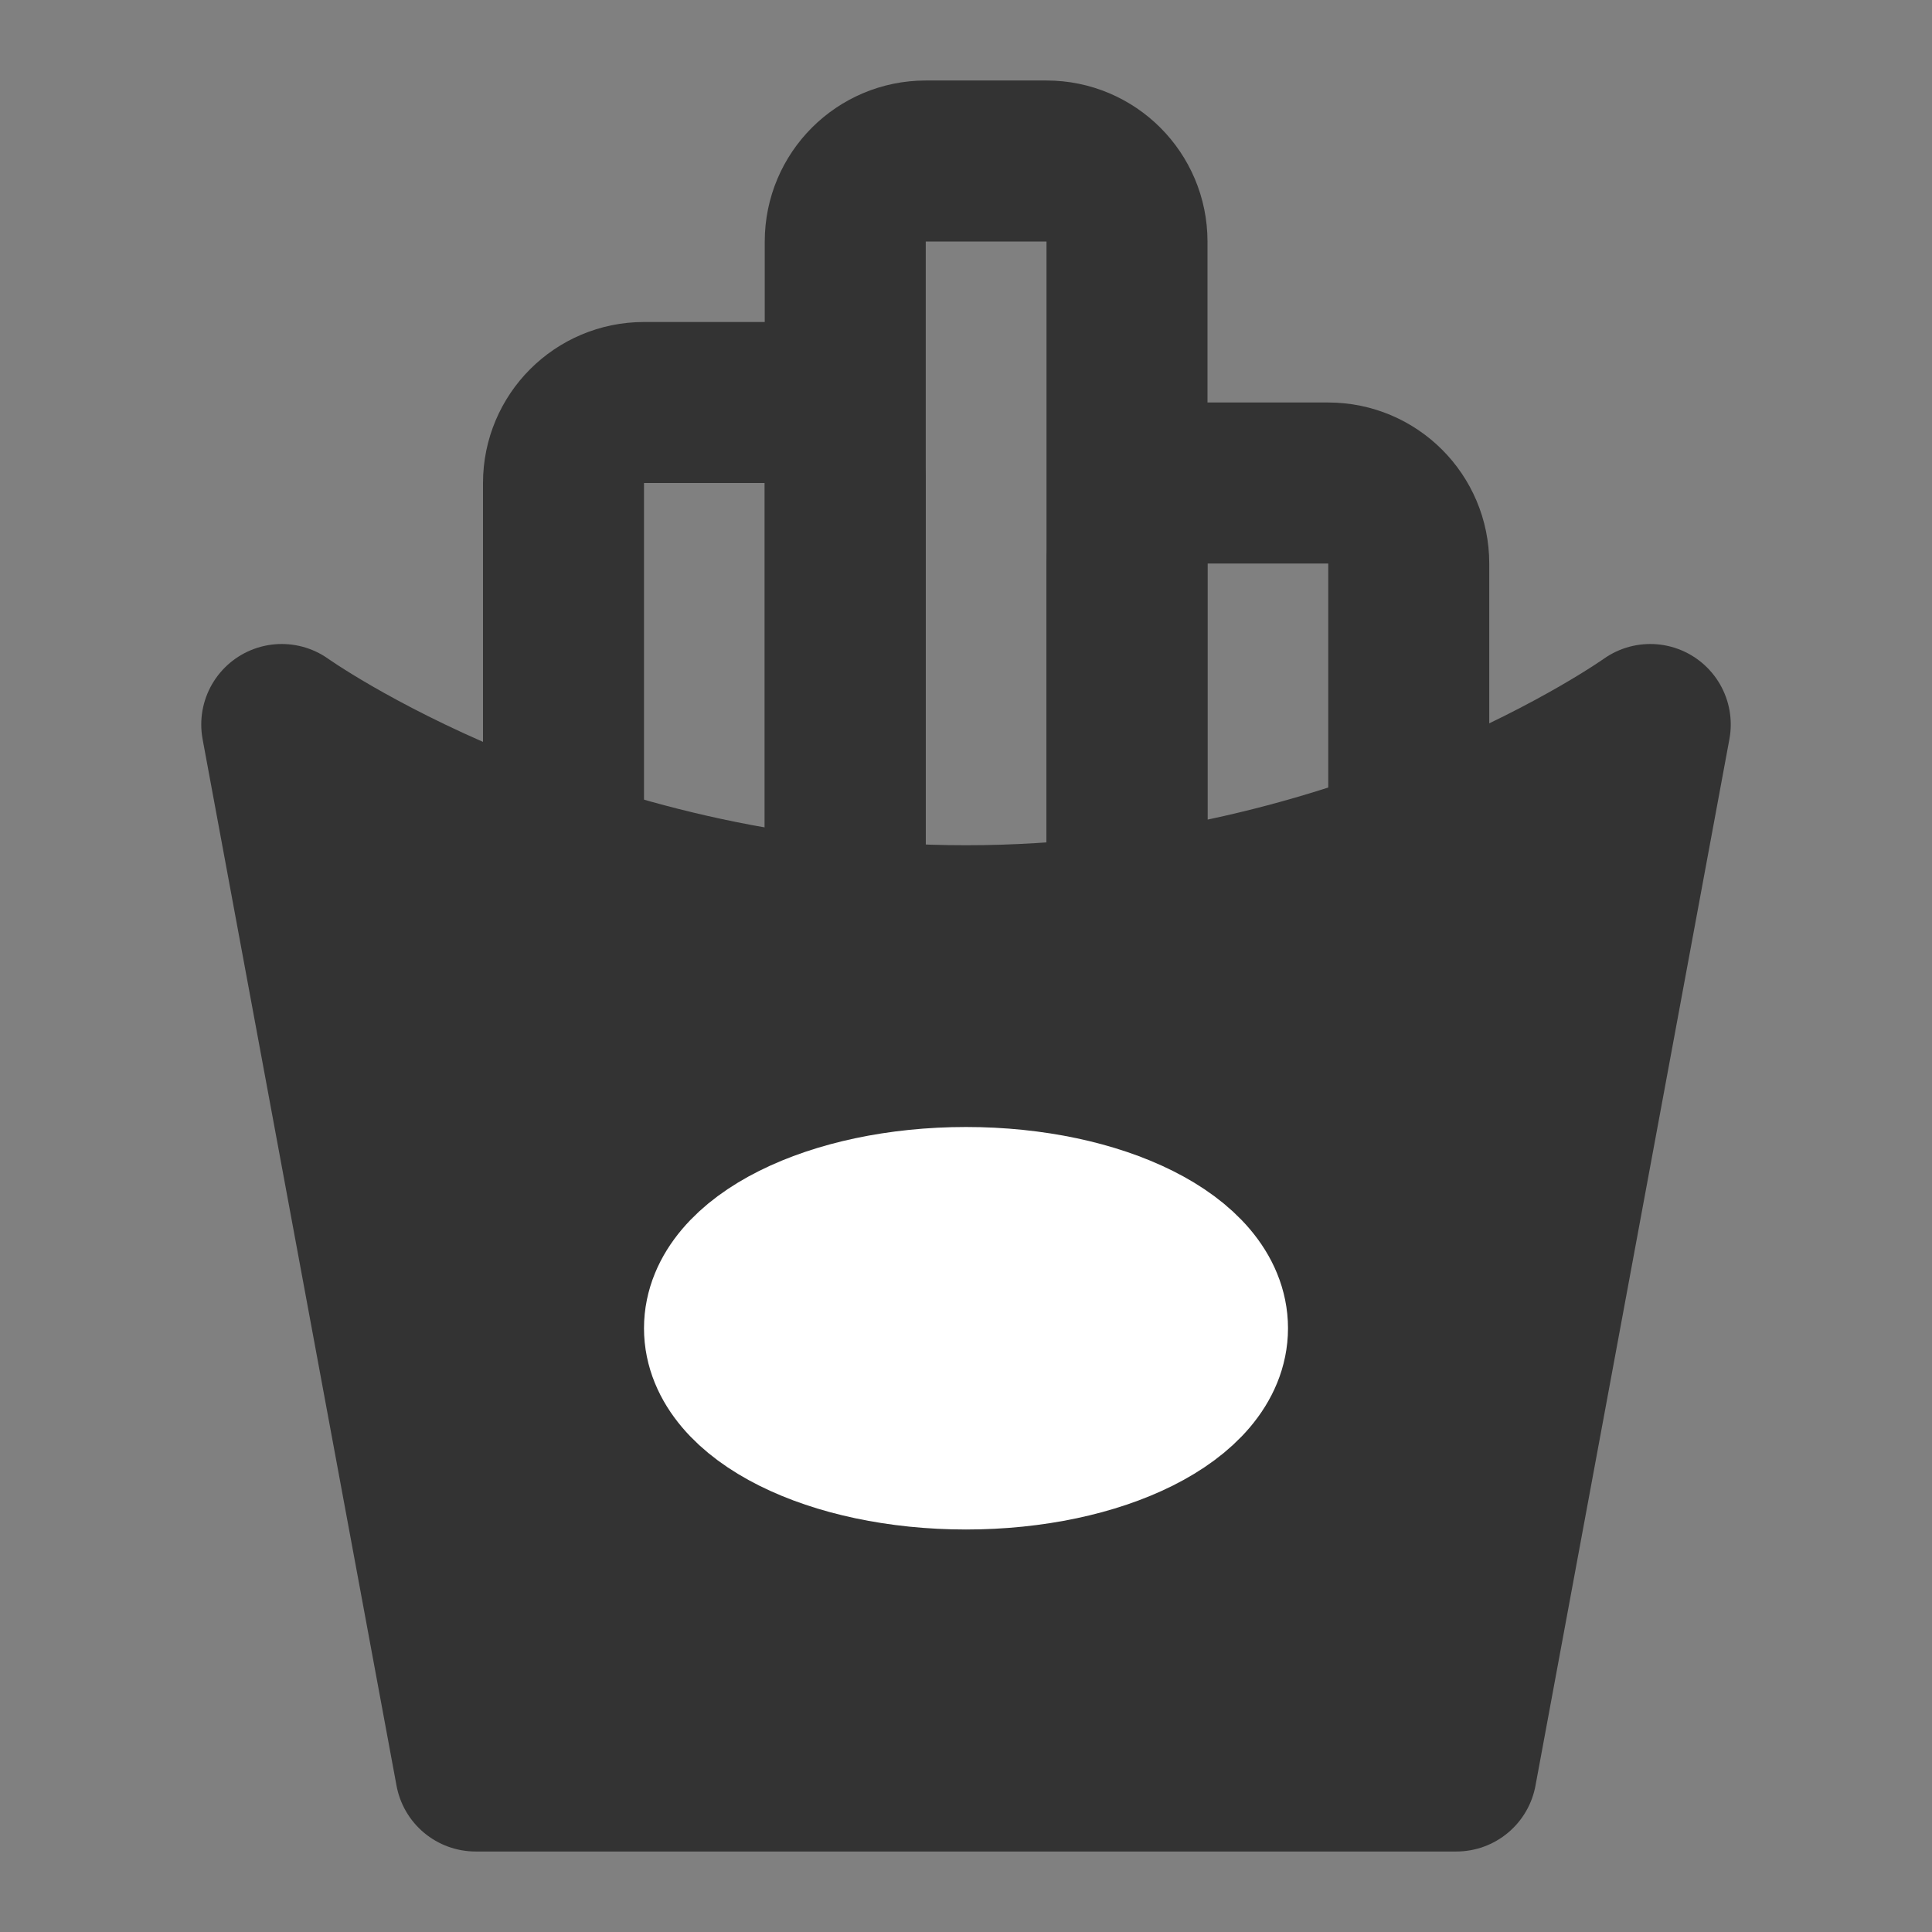 <svg width="24" height="24" viewBox="0 0 24 24" fill="none" xmlns="http://www.w3.org/2000/svg">
<rect x="0" y="0" width="24" height="24" fill="#808080" stroke="none"/>
<path d="M10.5 11V6C10.5 5.448 10.052 5 9.5 5H8C7.448 5 7 5.448 7 6V10.5" stroke="#333333" stroke-width="2" stroke-linecap="round" stroke-linejoin="round"/>
<path d="M17.5 10.5V7C17.5 6.448 17.052 6 16.5 6H15C14.448 6 14 6.448 14 7V11" stroke="#333333" stroke-width="2" stroke-linecap="round" stroke-linejoin="round"/>
<path d="M14 11V3C14 2.448 13.552 2 13 2H11.5C10.948 2 10.5 2.448 10.5 3V11" stroke="#333333" stroke-width="2" stroke-linecap="round" stroke-linejoin="round"/>
<path d="M3.5 9C3.5 9 7 11.5 12 11.5C17 11.5 20.5 9 20.5 9L18.091 22H5.909L3.5 9Z" fill="#333333" stroke="#333333" stroke-width="2" stroke-linecap="round" stroke-linejoin="round"/>
<path d="M12 18C13.657 18 15 17.328 15 16.5C15 15.672 13.657 15 12 15C10.343 15 9 15.672 9 16.5C9 17.328 10.343 18 12 18Z" fill="white" stroke="white" stroke-width="2"/>
</svg>

